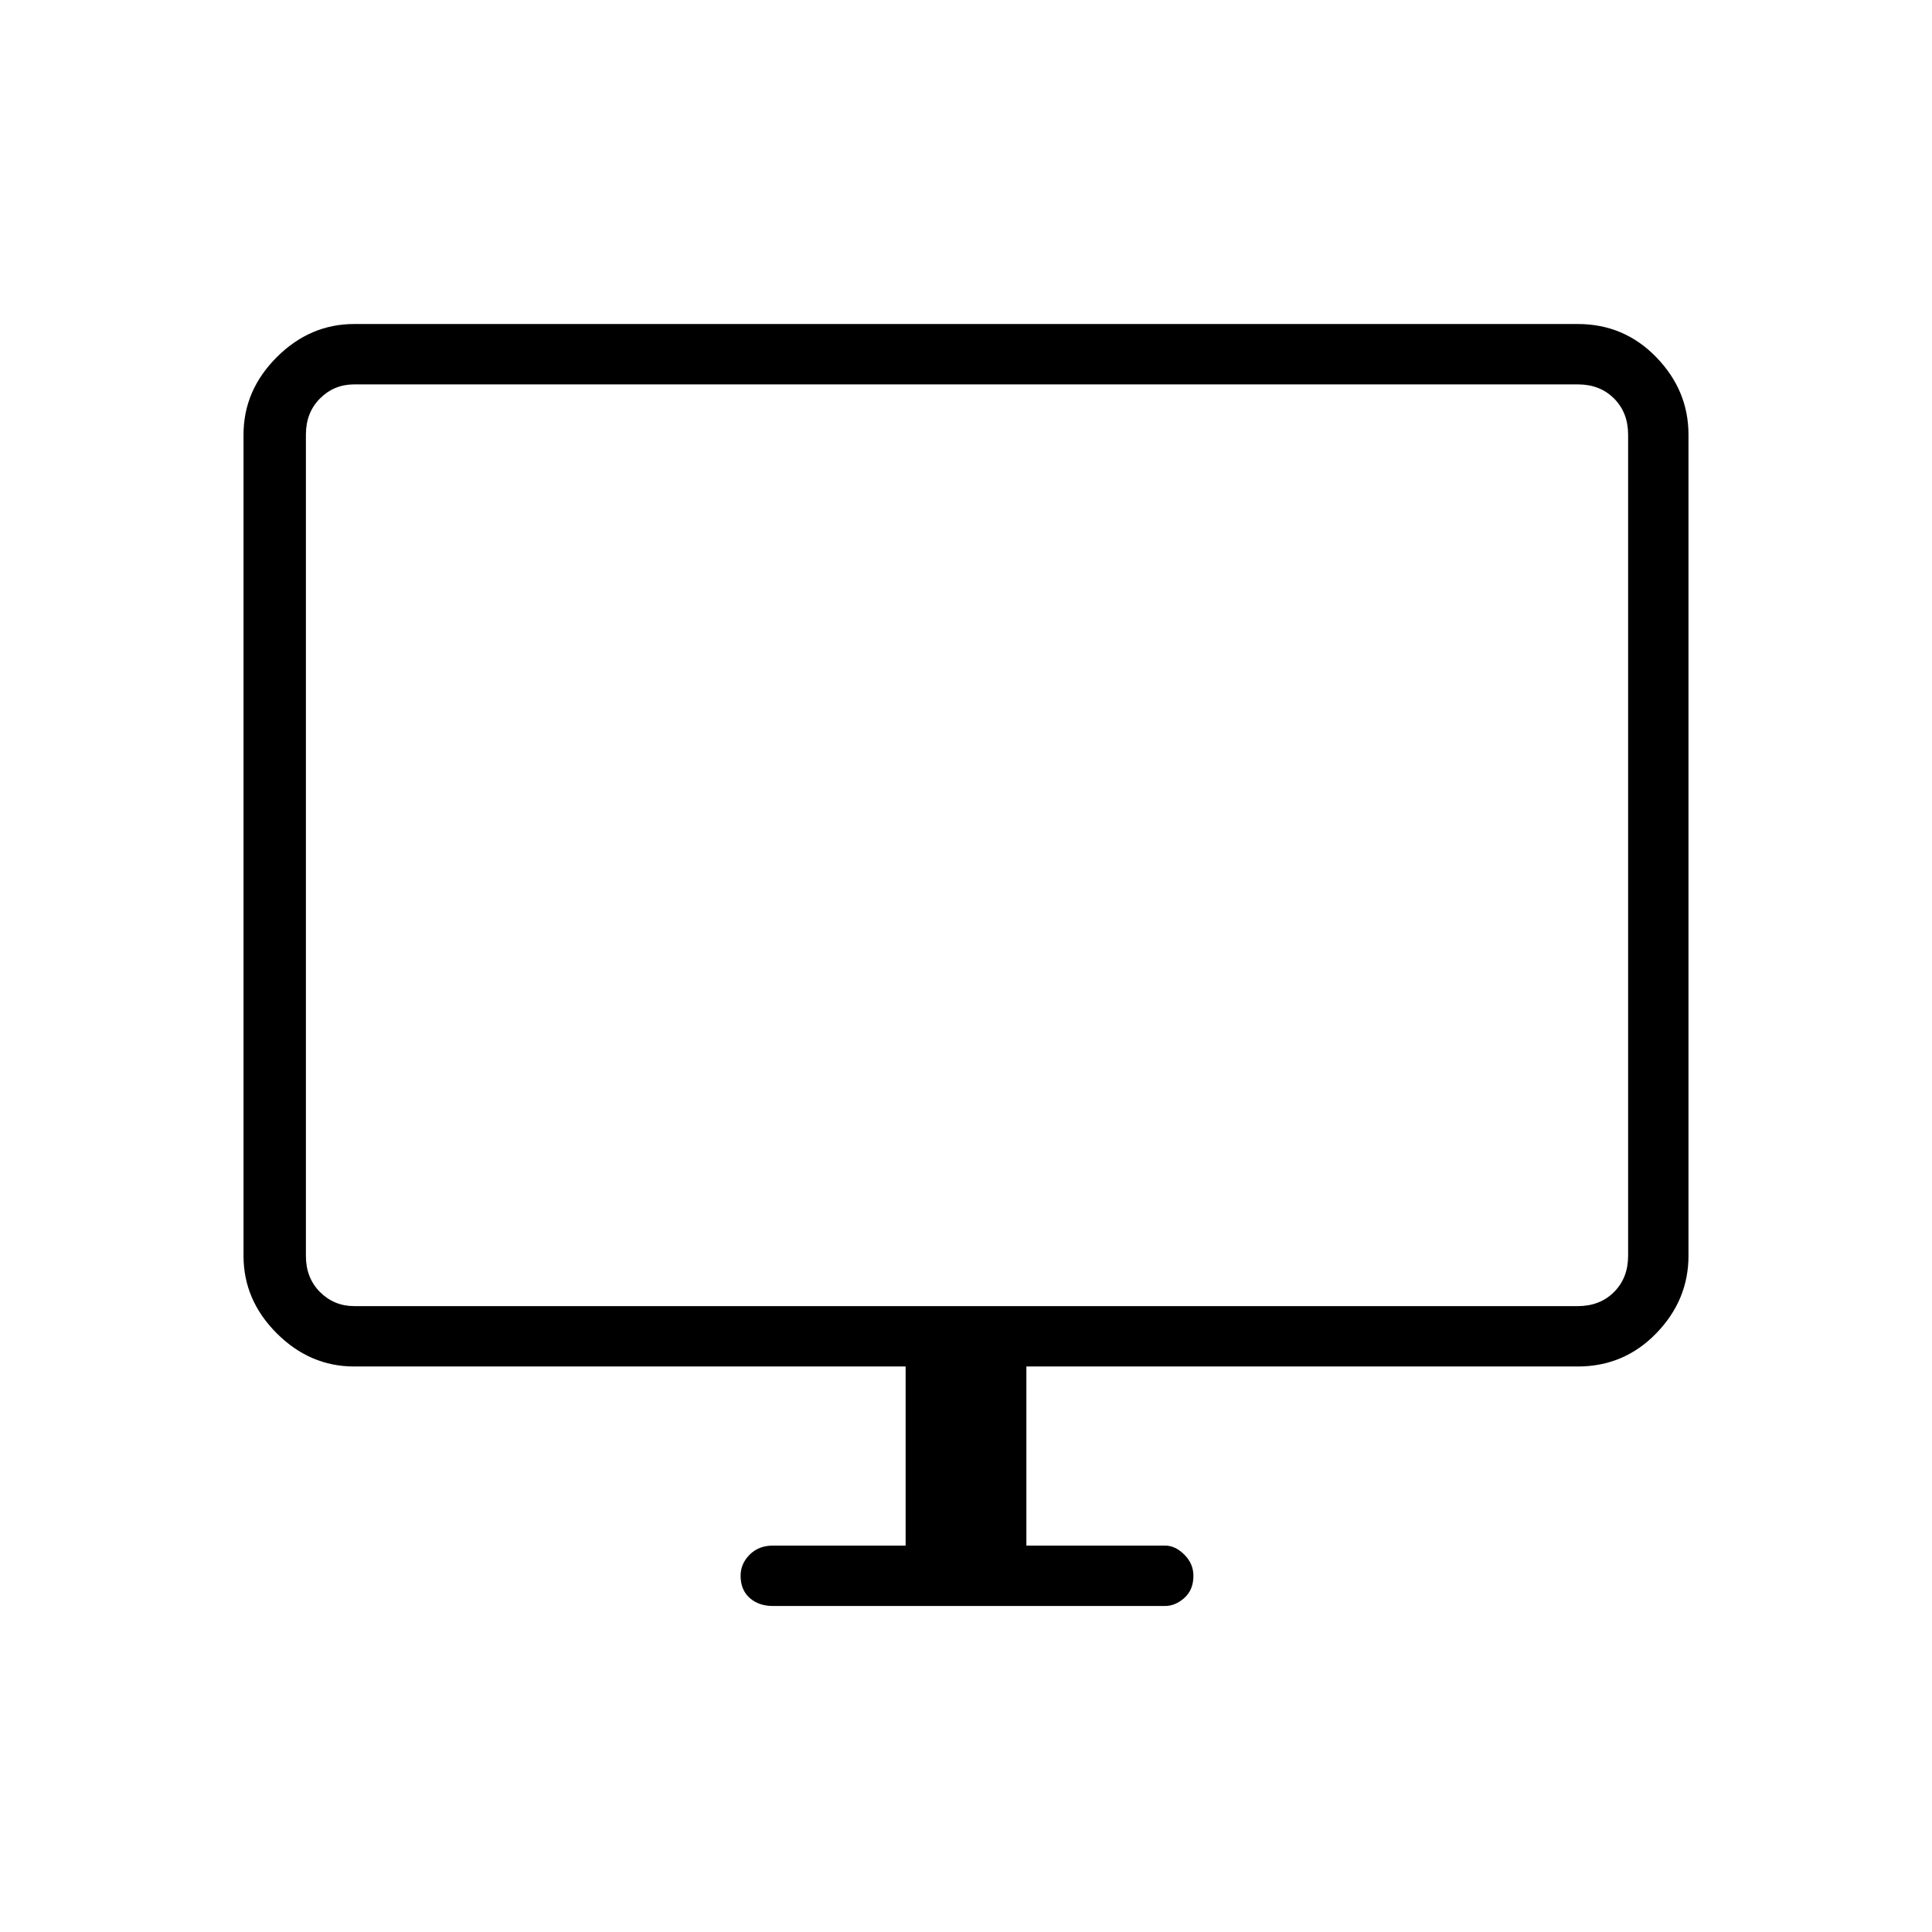 <svg xmlns="http://www.w3.org/2000/svg" height="48" width="48"><path d="M19.2 39.9q-.35 0-.575-.2-.225-.2-.225-.55 0-.3.225-.525.225-.225.575-.225h3.3v-4.45H8.8q-1.1 0-1.925-.825T6.05 31.2V10.8q0-1.1.825-1.925T8.8 8.05h30.4q1.15 0 1.95.825t.8 1.925v20.4q0 1.1-.8 1.925t-1.95.825H25.5v4.45h3.45q.25 0 .475.225.225.225.225.525 0 .35-.225.55-.225.2-.475.2ZM8.8 32.45h30.4q.55 0 .9-.35t.35-.9V10.8q0-.55-.35-.9t-.9-.35H8.8q-.5 0-.85.35t-.35.9v20.4q0 .55.35.9t.85.35Zm-1.2 0V9.55v22.9Z"/></svg>